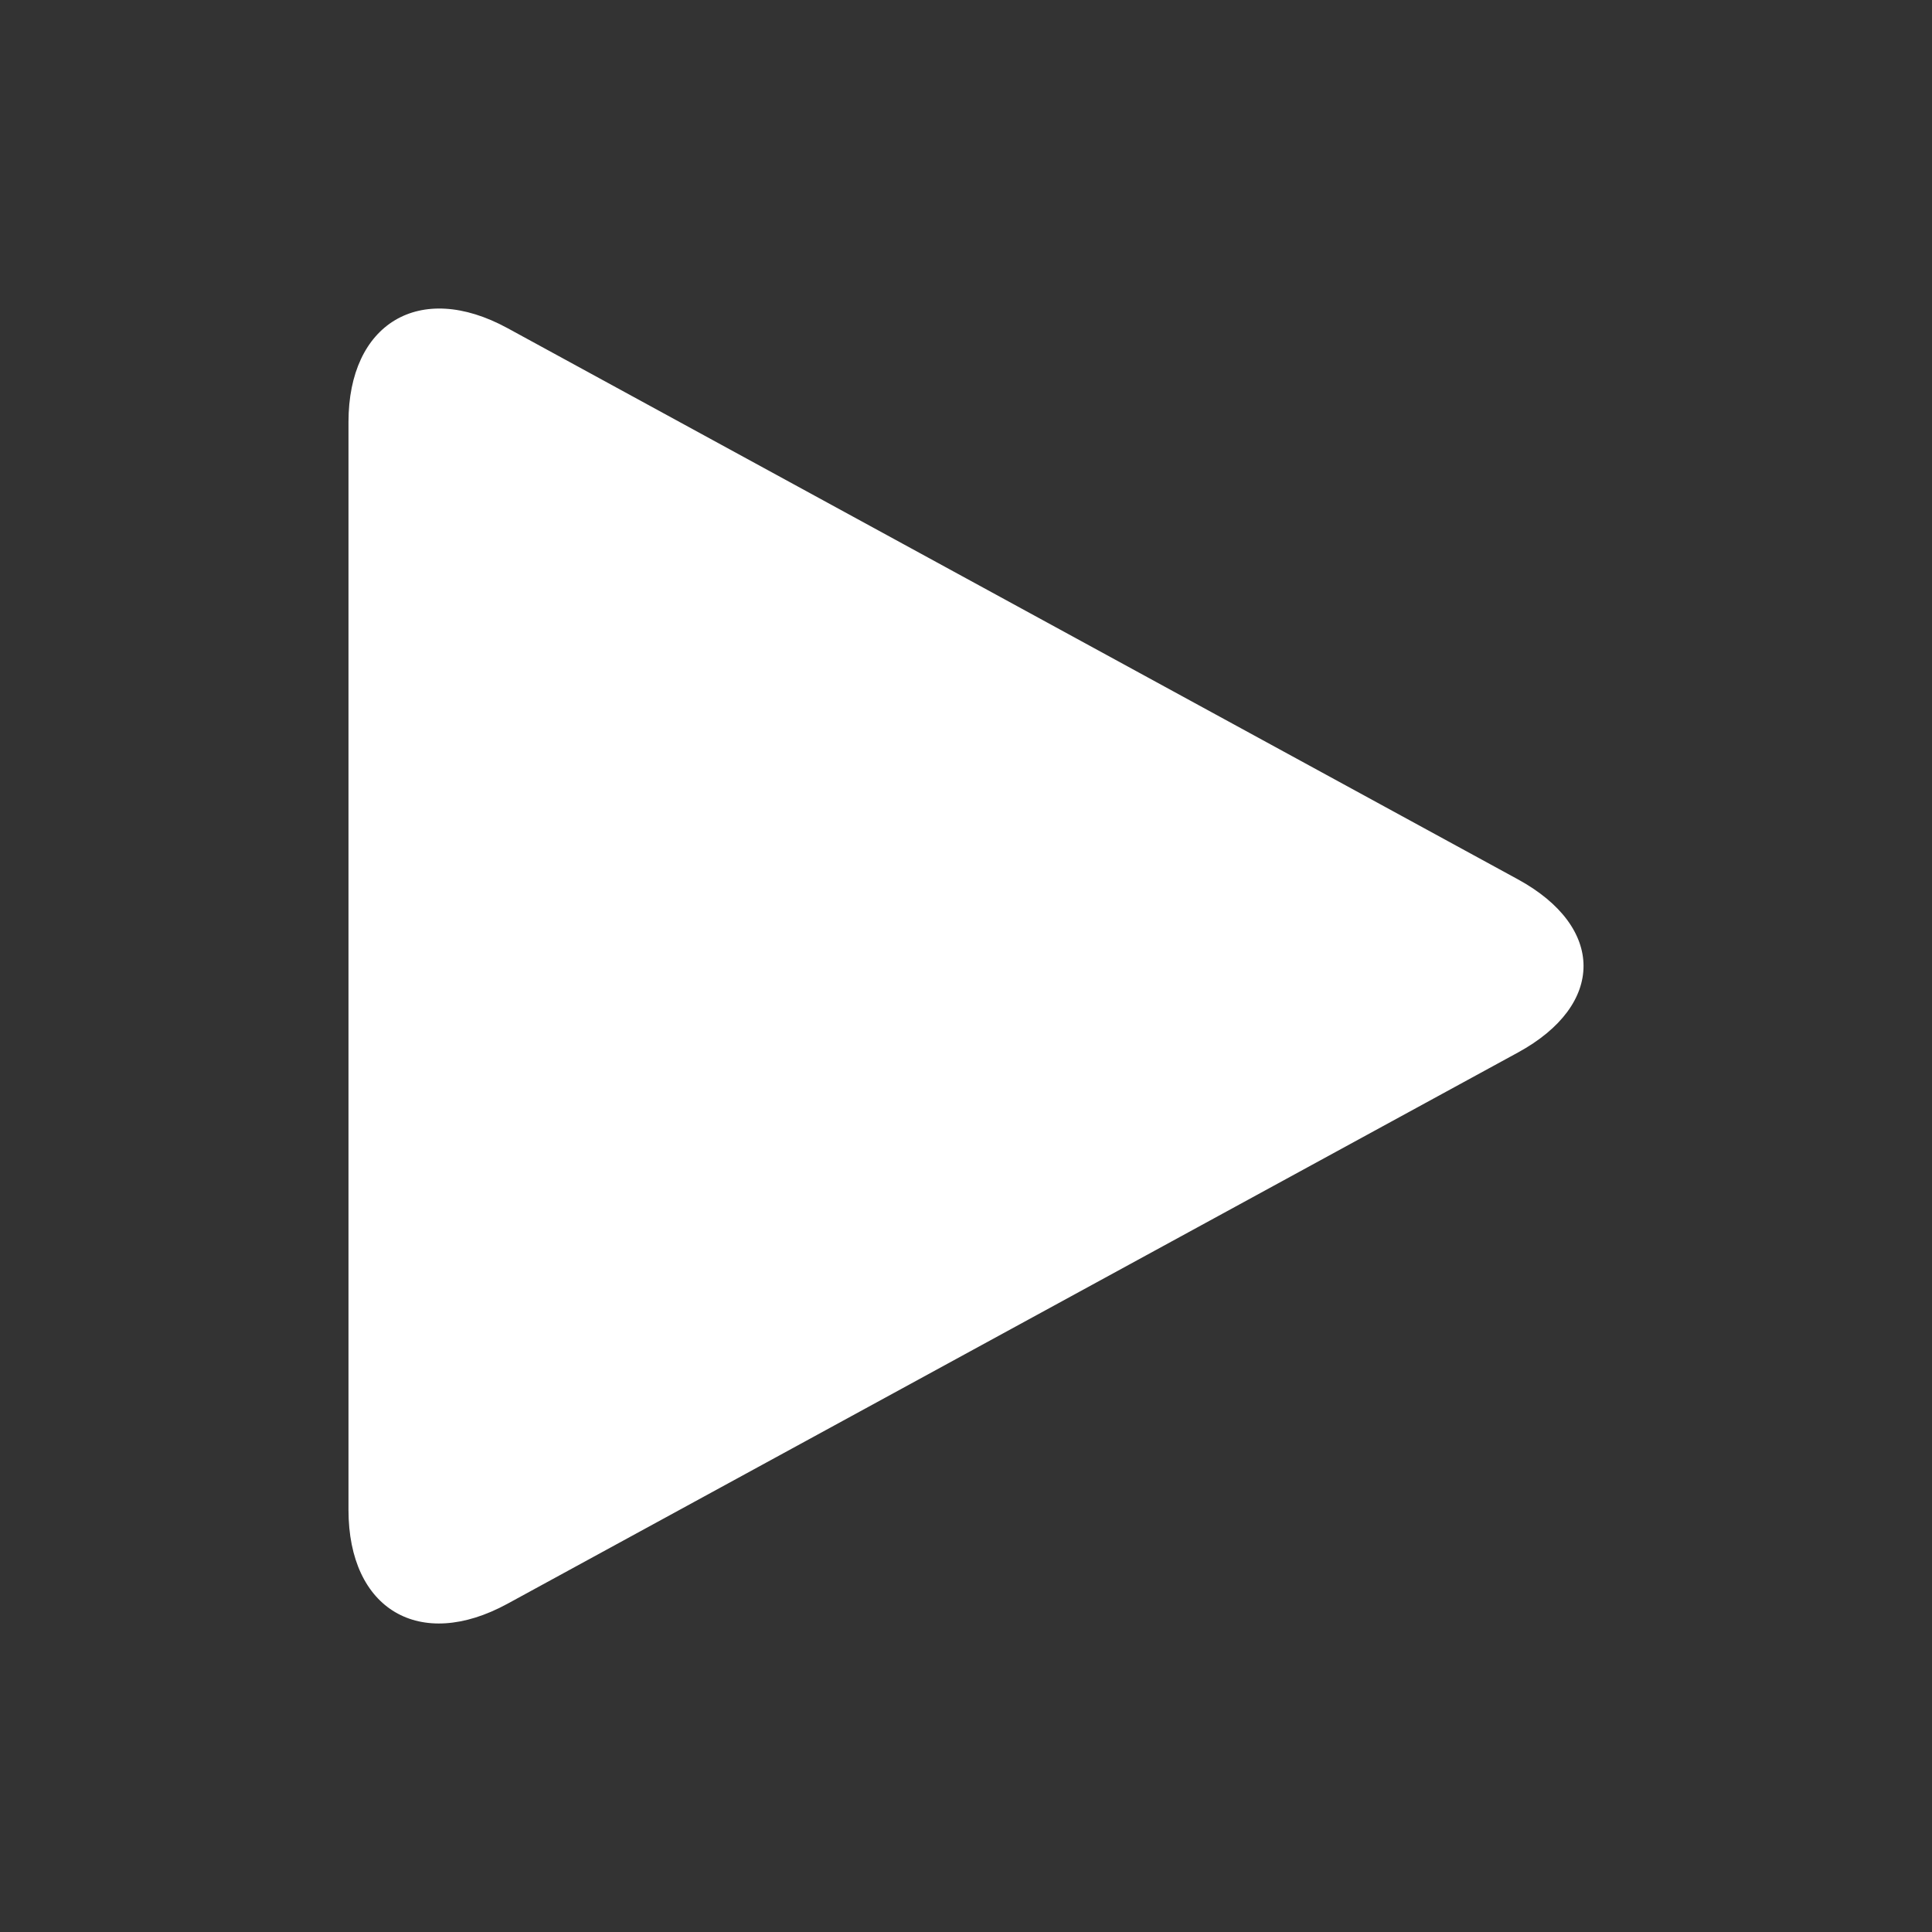 <svg width="16" height="16" viewBox="0 0 16 16" fill="none" xmlns="http://www.w3.org/2000/svg">
<rect x="0" y="0" width="16" height="16" fill="#333333" stroke="none"/>
<g id="Icon">
<path id="Vector" fill-rule="evenodd" clip-rule="evenodd" d="M4.202 2.717C3.475 2.321 2.886 2.679 2.886 3.495V12.504C2.886 13.33 3.477 13.677 4.202 13.282L12.57 8.717C13.297 8.321 13.294 7.677 12.57 7.282L4.202 2.717Z" fill="white"/>
</g>
</svg>
